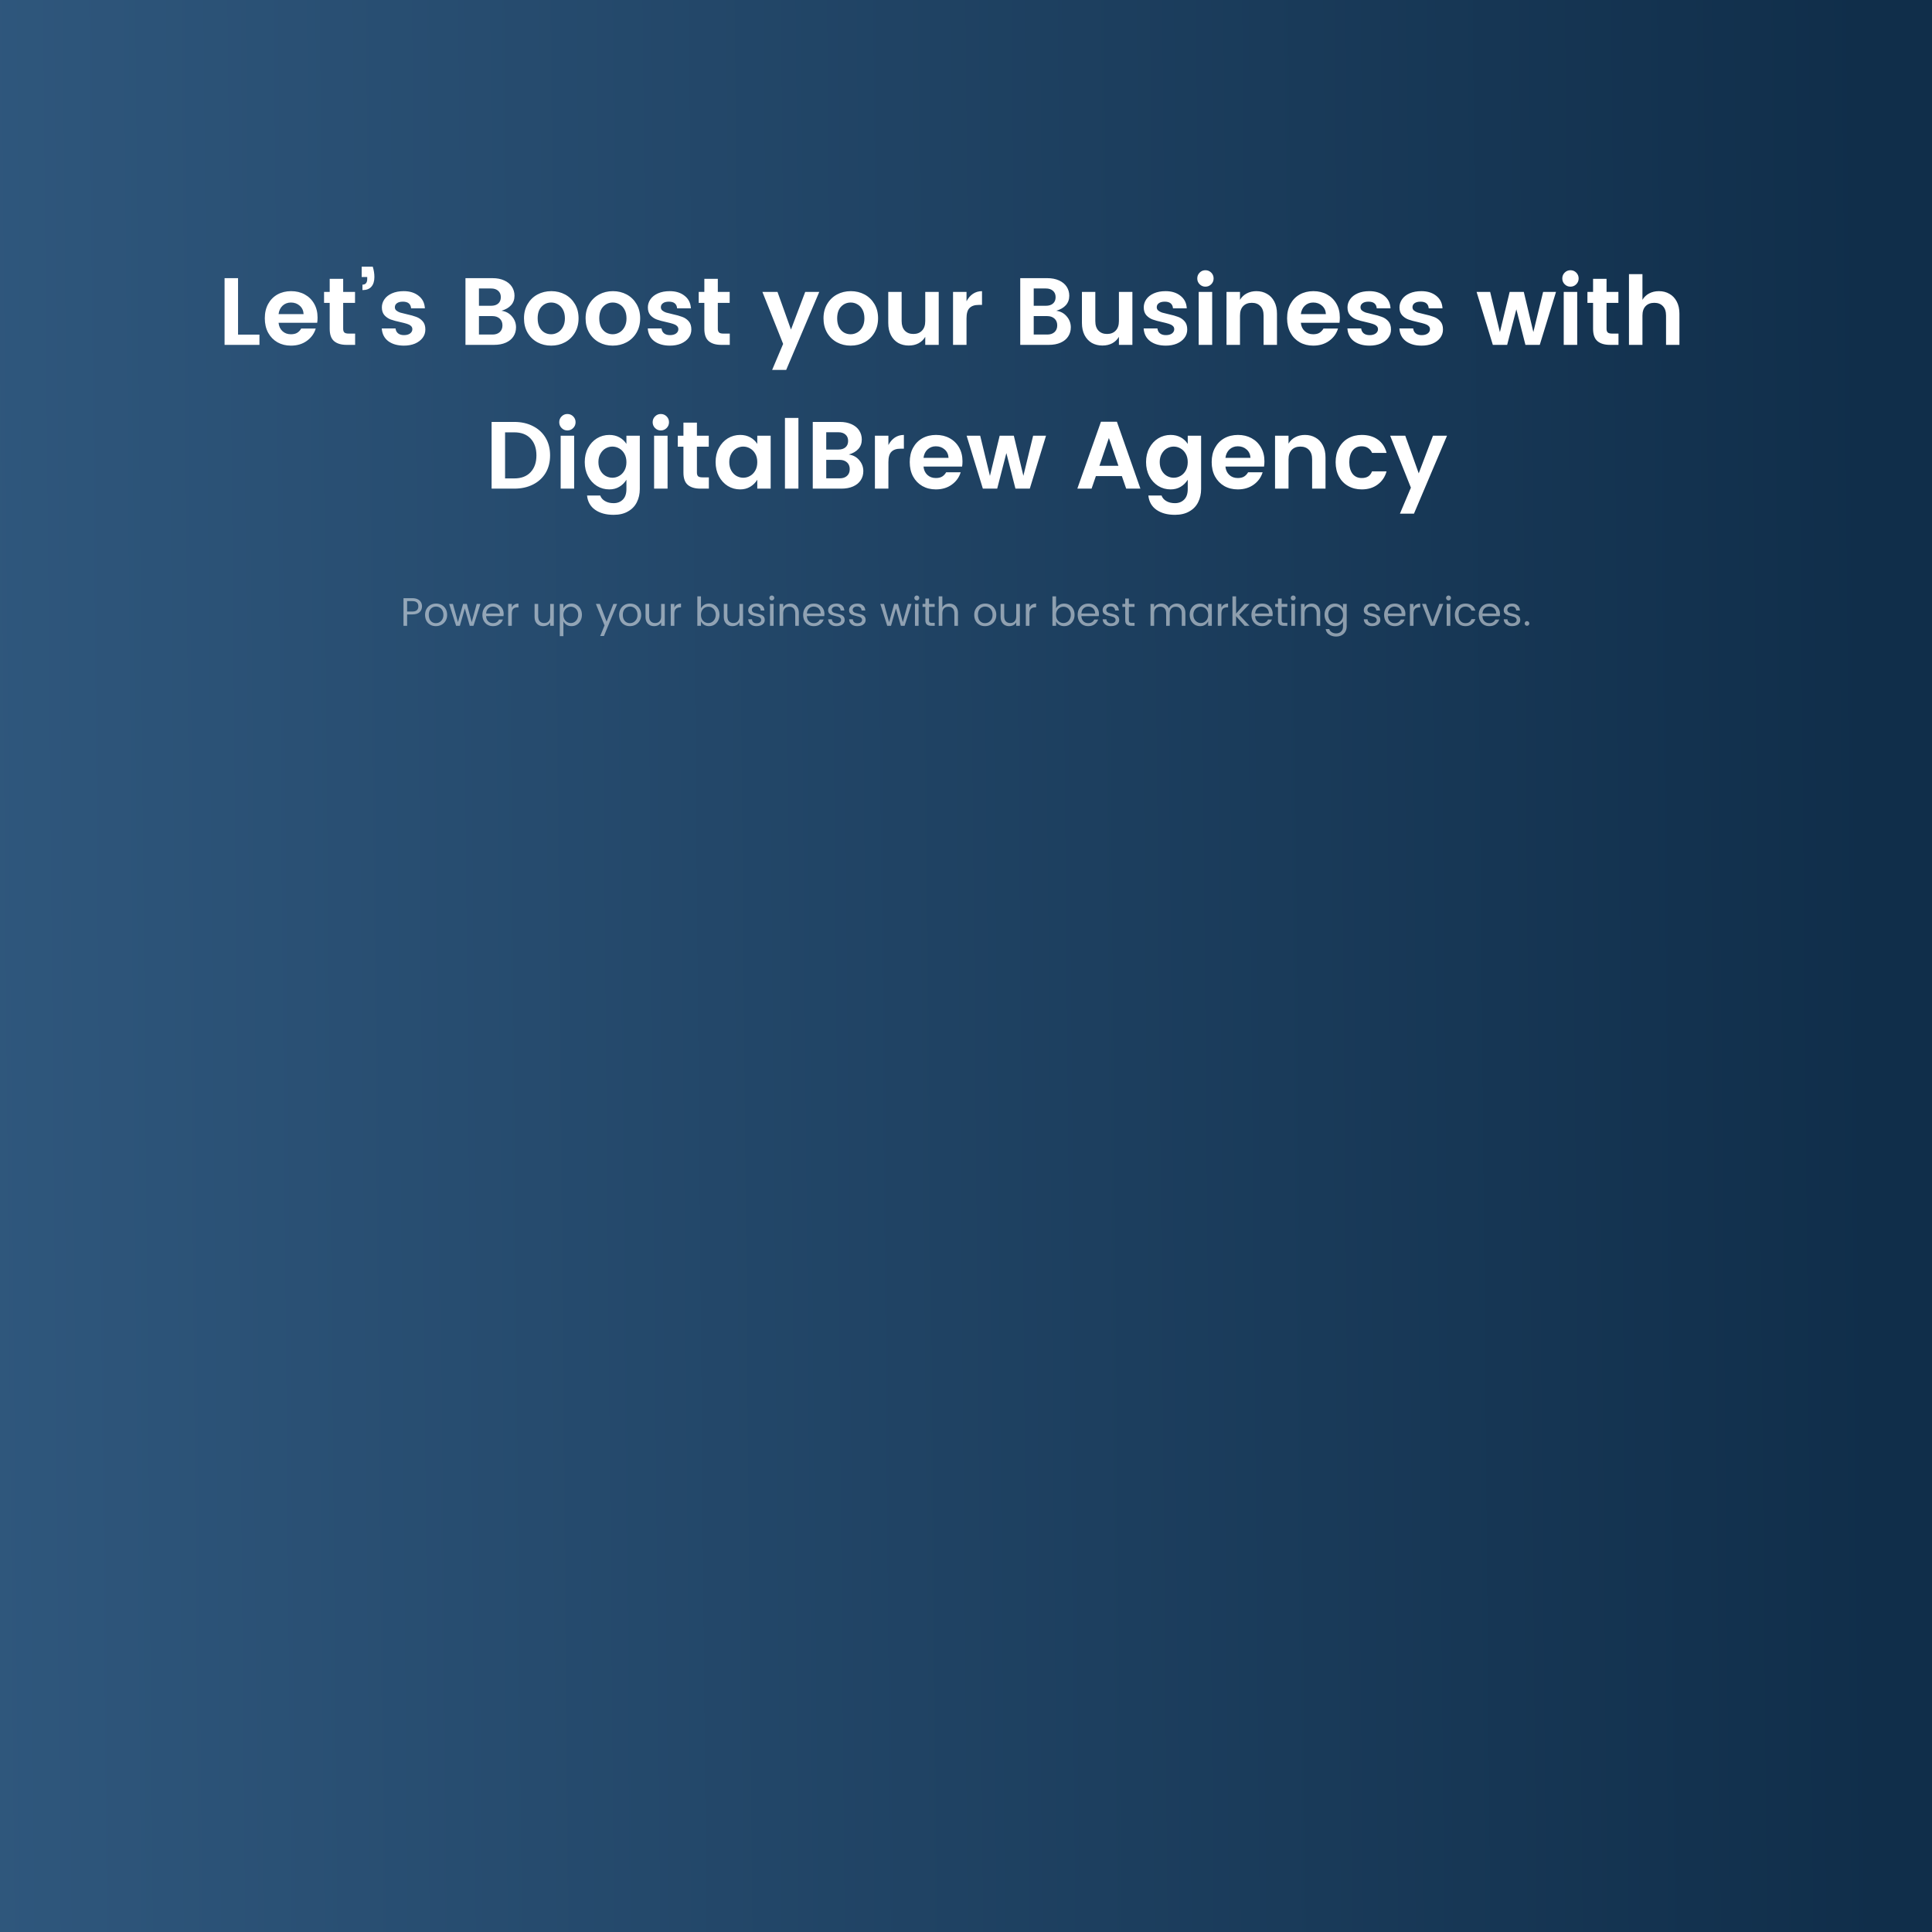 <svg width="2056" height="2056" viewBox="0 0 2056 2056" fill="none" xmlns="http://www.w3.org/2000/svg">
<rect x="0" y="0" width="2056" height="2056" fill="#808080" stroke="none"/>
<rect width="2057" height="2056" fill="url(#paint0_linear_591_2)"/>
<path d="M253.327 356.117H276.109V367H238.986V296.008H253.327V356.117ZM337.944 338.013C337.944 339.98 337.808 341.81 337.537 343.505H296.447C296.786 347.167 298.142 350.116 300.515 352.354C302.889 354.592 305.906 355.71 309.567 355.71C312.415 355.71 314.687 355.168 316.382 354.083C318.077 352.998 319.467 351.506 320.552 349.608H336.011C334.384 354.965 331.231 359.338 326.553 362.728C321.874 366.119 316.212 367.814 309.567 367.814C304.211 367.814 299.43 366.627 295.227 364.254C291.023 361.813 287.734 358.423 285.361 354.083C282.988 349.676 281.801 344.556 281.801 338.725C281.801 332.894 282.988 327.809 285.361 323.469C287.734 319.129 291.023 315.773 295.227 313.4C299.498 311.027 304.346 309.84 309.771 309.84C315.195 309.84 320.009 310.993 324.213 313.298C328.485 315.604 331.841 318.892 334.282 323.164C336.723 327.368 337.944 332.318 337.944 338.013ZM323.095 334.25C322.891 330.521 321.501 327.537 318.925 325.3C316.416 323.062 313.297 321.943 309.567 321.943C306.109 321.943 303.16 323.062 300.719 325.3C298.346 327.537 296.922 330.521 296.447 334.25H323.095ZM377.918 354.998V367H368.866C363.102 367 358.661 365.678 355.542 363.033C352.423 360.389 350.863 356.016 350.863 349.913V322.35H344.862V310.654H350.863V296.72H365.204V310.654H377.816V322.35H365.204V349.913C365.204 351.744 365.645 353.066 366.526 353.88C367.408 354.626 368.933 354.998 371.103 354.998H377.918ZM396.693 283.803C397.846 287.532 398.422 291.194 398.422 294.787C398.422 299.262 397.337 302.721 395.167 305.162C393.065 307.535 389.912 308.721 385.709 308.721V302.924C389.099 302.924 390.794 300.856 390.794 296.72V294.787H384.895V283.803H396.693ZM429.664 309.84C436.105 309.84 441.394 311.501 445.53 314.824C449.666 318.078 451.87 322.52 452.141 328.148H437.495C437.089 323.401 434.173 321.028 428.749 321.028C426.036 321.028 423.934 321.57 422.443 322.655C420.951 323.74 420.205 325.164 420.205 326.927C420.205 328.419 420.747 329.605 421.832 330.487C422.917 331.368 424.239 332.08 425.799 332.623C427.426 333.097 429.732 333.674 432.715 334.352C436.851 335.233 440.242 336.182 442.886 337.2C445.598 338.149 447.904 339.708 449.802 341.878C451.701 343.98 452.65 346.896 452.65 350.625C452.65 354.015 451.667 356.999 449.7 359.575C447.734 362.152 445.022 364.186 441.564 365.678C438.106 367.102 434.207 367.814 429.867 367.814C423.087 367.814 417.561 366.254 413.289 363.135C409.017 359.948 406.678 355.405 406.271 349.506H420.917C421.188 351.812 422.104 353.575 423.663 354.795C425.223 356.016 427.325 356.626 429.969 356.626C432.613 356.626 434.749 356.049 436.377 354.897C438.004 353.676 438.818 352.151 438.818 350.32C438.818 348.828 438.275 347.642 437.19 346.76C436.105 345.811 434.749 345.099 433.122 344.624C431.495 344.082 429.155 343.472 426.104 342.793C421.968 341.912 418.578 340.997 415.933 340.047C413.357 339.098 411.119 337.606 409.221 335.572C407.322 333.47 406.373 330.656 406.373 327.13C406.373 324.011 407.288 321.13 409.119 318.485C410.95 315.841 413.628 313.739 417.154 312.179C420.68 310.62 424.85 309.84 429.664 309.84ZM533.686 330.69C538.364 331.368 542.094 333.402 544.874 336.793C547.721 340.115 549.145 343.98 549.145 348.387C549.145 352.049 548.196 355.304 546.298 358.151C544.467 360.931 541.789 363.101 538.263 364.661C534.737 366.22 530.567 367 525.753 367H495.342V296.008H524.125C528.939 296.008 533.109 296.821 536.635 298.449C540.229 300.076 542.941 302.314 544.772 305.162C546.603 308.009 547.518 311.196 547.518 314.722C547.518 318.723 546.298 322.079 543.857 324.791C541.483 327.436 538.093 329.402 533.686 330.69ZM509.683 325.401H522.6C525.786 325.401 528.295 324.622 530.126 323.062C532.025 321.435 532.974 319.163 532.974 316.248C532.974 313.332 532.025 311.061 530.126 309.433C528.295 307.806 525.786 306.992 522.6 306.992H509.683V325.401ZM524.125 356.016C527.312 356.016 529.855 355.168 531.753 353.473C533.72 351.71 534.703 349.303 534.703 346.252C534.703 343.2 533.72 340.793 531.753 339.03C529.787 337.267 527.21 336.386 524.024 336.386H509.683V356.016H524.125ZM586.715 309.84C592.072 309.84 596.954 311.027 601.361 313.4C605.769 315.773 609.261 319.163 611.837 323.571C614.414 327.91 615.702 332.962 615.702 338.725C615.702 344.489 614.414 349.574 611.837 353.981C609.261 358.389 605.735 361.813 601.26 364.254C596.852 366.627 591.936 367.814 586.512 367.814C581.155 367.814 576.273 366.627 571.866 364.254C567.459 361.813 563.967 358.389 561.39 353.981C558.881 349.574 557.627 344.489 557.627 338.725C557.627 332.962 558.915 327.91 561.492 323.571C564.068 319.163 567.56 315.773 571.968 313.4C576.375 311.027 581.291 309.84 586.715 309.84ZM586.614 321.943C582.545 321.943 579.121 323.401 576.341 326.317C573.561 329.232 572.171 333.402 572.171 338.827C572.171 342.488 572.815 345.607 574.104 348.184C575.46 350.693 577.223 352.591 579.392 353.88C581.562 355.1 583.935 355.71 586.512 355.71C589.021 355.71 591.394 355.066 593.632 353.778C595.869 352.49 597.666 350.591 599.022 348.082C600.446 345.506 601.158 342.421 601.158 338.827C601.158 335.165 600.48 332.08 599.124 329.571C597.768 326.995 595.971 325.096 593.733 323.876C591.563 322.587 589.19 321.943 586.614 321.943ZM652.269 309.84C657.626 309.84 662.508 311.027 666.915 313.4C671.323 315.773 674.815 319.163 677.391 323.571C679.968 327.91 681.256 332.962 681.256 338.725C681.256 344.489 679.968 349.574 677.391 353.981C674.815 358.389 671.289 361.813 666.814 364.254C662.406 366.627 657.49 367.814 652.066 367.814C646.709 367.814 641.827 366.627 637.42 364.254C633.013 361.813 629.521 358.389 626.944 353.981C624.435 349.574 623.181 344.489 623.181 338.725C623.181 332.962 624.469 327.91 627.046 323.571C629.622 319.163 633.114 315.773 637.522 313.4C641.929 311.027 646.845 309.84 652.269 309.84ZM652.168 321.943C648.099 321.943 644.675 323.401 641.895 326.317C639.115 329.232 637.725 333.402 637.725 338.827C637.725 342.488 638.369 345.607 639.658 348.184C641.014 350.693 642.777 352.591 644.946 353.88C647.116 355.1 649.489 355.71 652.066 355.71C654.575 355.71 656.948 355.066 659.186 353.778C661.423 352.49 663.22 350.591 664.576 348.082C666 345.506 666.712 342.421 666.712 338.827C666.712 335.165 666.034 332.08 664.678 329.571C663.322 326.995 661.525 325.096 659.287 323.876C657.117 322.587 654.744 321.943 652.168 321.943ZM712.738 309.84C719.179 309.84 724.468 311.501 728.604 314.824C732.741 318.078 734.944 322.52 735.215 328.148H720.569C720.163 323.401 717.247 321.028 711.823 321.028C709.11 321.028 707.008 321.57 705.517 322.655C704.025 323.74 703.279 325.164 703.279 326.927C703.279 328.419 703.822 329.605 704.906 330.487C705.991 331.368 707.314 332.08 708.873 332.623C710.5 333.097 712.806 333.674 715.789 334.352C719.925 335.233 723.316 336.182 725.96 337.2C728.672 338.149 730.978 339.708 732.876 341.878C734.775 343.98 735.724 346.896 735.724 350.625C735.724 354.015 734.741 356.999 732.774 359.575C730.808 362.152 728.096 364.186 724.638 365.678C721.18 367.102 717.281 367.814 712.941 367.814C706.161 367.814 700.635 366.254 696.363 363.135C692.091 359.948 689.752 355.405 689.345 349.506H703.991C704.262 351.812 705.178 353.575 706.737 354.795C708.297 356.016 710.399 356.626 713.043 356.626C715.688 356.626 717.823 356.049 719.451 354.897C721.078 353.676 721.892 352.151 721.892 350.32C721.892 348.828 721.349 347.642 720.264 346.76C719.179 345.811 717.823 345.099 716.196 344.624C714.569 344.082 712.229 343.472 709.178 342.793C705.042 341.912 701.652 340.997 699.007 340.047C696.431 339.098 694.193 337.606 692.295 335.572C690.396 333.47 689.447 330.656 689.447 327.13C689.447 324.011 690.362 321.13 692.193 318.485C694.024 315.841 696.702 313.739 700.228 312.179C703.754 310.62 707.924 309.84 712.738 309.84ZM776.605 354.998V367H767.553C761.79 367 757.348 365.678 754.229 363.033C751.11 360.389 749.551 356.016 749.551 349.913V322.35H743.55V310.654H749.551V296.72H763.892V310.654H776.503V322.35H763.892V349.913C763.892 351.744 764.332 353.066 765.214 353.88C766.095 354.626 767.621 354.998 769.791 354.998H776.605ZM827.399 310.654L841.739 350.727L856.894 310.654H871.845L836.654 393.648H821.703L833.399 365.983L811.329 310.654H827.399ZM905.447 309.84C910.803 309.84 915.685 311.027 920.093 313.4C924.5 315.773 927.992 319.163 930.569 323.571C933.145 327.91 934.434 332.962 934.434 338.725C934.434 344.489 933.145 349.574 930.569 353.981C927.992 358.389 924.466 361.813 919.991 364.254C915.584 366.627 910.668 367.814 905.243 367.814C899.887 367.814 895.005 366.627 890.597 364.254C886.19 361.813 882.698 358.389 880.122 353.981C877.613 349.574 876.358 344.489 876.358 338.725C876.358 332.962 877.647 327.91 880.223 323.571C882.8 319.163 886.292 315.773 890.699 313.4C895.107 311.027 900.022 309.84 905.447 309.84ZM905.345 321.943C901.277 321.943 897.853 323.401 895.073 326.317C892.293 329.232 890.903 333.402 890.903 338.827C890.903 342.488 891.547 345.607 892.835 348.184C894.191 350.693 895.954 352.591 898.124 353.88C900.294 355.1 902.667 355.71 905.243 355.71C907.752 355.71 910.125 355.066 912.363 353.778C914.601 352.49 916.397 350.591 917.754 348.082C919.177 345.506 919.889 342.421 919.889 338.827C919.889 335.165 919.211 332.08 917.855 329.571C916.499 326.995 914.702 325.096 912.465 323.876C910.295 322.587 907.922 321.943 905.345 321.943ZM998.971 310.654V367H984.63V358.457C982.867 361.44 980.46 363.745 977.408 365.373C974.425 366.932 970.967 367.712 967.034 367.712C962.898 367.712 959.169 366.797 955.846 364.966C952.592 363.067 950.015 360.321 948.117 356.727C946.218 353.066 945.269 348.726 945.269 343.709V310.654H959.508V341.675C959.508 346.082 960.627 349.472 962.864 351.846C965.102 354.219 968.153 355.405 972.018 355.405C975.883 355.405 978.934 354.219 981.172 351.846C983.477 349.472 984.63 346.082 984.63 341.675V310.654H998.971ZM1028.55 320.621C1030.32 317.231 1032.59 314.586 1035.37 312.688C1038.21 310.789 1041.44 309.84 1045.03 309.84V324.486H1041.47C1037.2 324.486 1033.98 325.571 1031.81 327.741C1029.64 329.843 1028.55 333.504 1028.55 338.725V367H1014.21V310.654H1028.55V320.621ZM1124.07 330.69C1128.75 331.368 1132.48 333.402 1135.26 336.793C1138.1 340.115 1139.53 343.98 1139.53 348.387C1139.53 352.049 1138.58 355.304 1136.68 358.151C1134.85 360.931 1132.17 363.101 1128.65 364.661C1125.12 366.22 1120.95 367 1116.14 367H1085.73V296.008H1114.51C1119.32 296.008 1123.49 296.821 1127.02 298.449C1130.61 300.076 1133.32 302.314 1135.16 305.162C1136.99 308.009 1137.9 311.196 1137.9 314.722C1137.9 318.723 1136.68 322.079 1134.24 324.791C1131.87 327.436 1128.48 329.402 1124.07 330.69ZM1100.07 325.401H1112.98C1116.17 325.401 1118.68 324.622 1120.51 323.062C1122.41 321.435 1123.36 319.163 1123.36 316.248C1123.36 313.332 1122.41 311.061 1120.51 309.433C1118.68 307.806 1116.17 306.992 1112.98 306.992H1100.07V325.401ZM1114.51 356.016C1117.7 356.016 1120.24 355.168 1122.14 353.473C1124.1 351.71 1125.09 349.303 1125.09 346.252C1125.09 343.2 1124.1 340.793 1122.14 339.03C1120.17 337.267 1117.59 336.386 1114.41 336.386H1100.07V356.016H1114.51ZM1205.07 310.654V367H1190.73V358.457C1188.96 361.44 1186.56 363.745 1183.51 365.373C1180.52 366.932 1177.06 367.712 1173.13 367.712C1169 367.712 1165.27 366.797 1161.94 364.966C1158.69 363.067 1156.11 360.321 1154.21 356.727C1152.32 353.066 1151.37 348.726 1151.37 343.709V310.654H1165.61V341.675C1165.61 346.082 1166.72 349.472 1168.96 351.846C1171.2 354.219 1174.25 355.405 1178.12 355.405C1181.98 355.405 1185.03 354.219 1187.27 351.846C1189.57 349.472 1190.73 346.082 1190.73 341.675V310.654H1205.07ZM1240.45 309.84C1246.89 309.84 1252.18 311.501 1256.31 314.824C1260.45 318.078 1262.65 322.52 1262.93 328.148H1248.28C1247.87 323.401 1244.96 321.028 1239.53 321.028C1236.82 321.028 1234.72 321.57 1233.23 322.655C1231.73 323.74 1230.99 325.164 1230.99 326.927C1230.99 328.419 1231.53 329.605 1232.62 330.487C1233.7 331.368 1235.02 332.08 1236.58 332.623C1238.21 333.097 1240.52 333.674 1243.5 334.352C1247.64 335.233 1251.03 336.182 1253.67 337.2C1256.38 338.149 1258.69 339.708 1260.59 341.878C1262.48 343.98 1263.43 346.896 1263.43 350.625C1263.43 354.015 1262.45 356.999 1260.48 359.575C1258.52 362.152 1255.81 364.186 1252.35 365.678C1248.89 367.102 1244.99 367.814 1240.65 367.814C1233.87 367.814 1228.34 366.254 1224.07 363.135C1219.8 359.948 1217.46 355.405 1217.05 349.506H1231.7C1231.97 351.812 1232.89 353.575 1234.45 354.795C1236.01 356.016 1238.11 356.626 1240.75 356.626C1243.4 356.626 1245.53 356.049 1247.16 354.897C1248.79 353.676 1249.6 352.151 1249.6 350.32C1249.6 348.828 1249.06 347.642 1247.97 346.76C1246.89 345.811 1245.53 345.099 1243.91 344.624C1242.28 344.082 1239.94 343.472 1236.89 342.793C1232.75 341.912 1229.36 340.997 1226.72 340.047C1224.14 339.098 1221.9 337.606 1220 335.572C1218.11 333.47 1217.16 330.656 1217.16 327.13C1217.16 324.011 1218.07 321.13 1219.9 318.485C1221.73 315.841 1224.41 313.739 1227.94 312.179C1231.46 310.62 1235.63 309.84 1240.45 309.84ZM1274.11 296.313C1274.11 293.872 1274.95 291.804 1276.65 290.109C1278.35 288.414 1280.38 287.566 1282.75 287.566C1285.19 287.566 1287.26 288.414 1288.96 290.109C1290.65 291.804 1291.5 293.872 1291.5 296.313C1291.5 298.754 1290.65 300.822 1288.96 302.517C1287.26 304.212 1285.19 305.06 1282.75 305.06C1280.38 305.06 1278.35 304.212 1276.65 302.517C1274.95 300.822 1274.11 298.754 1274.11 296.313ZM1289.97 310.654V367H1275.63V310.654H1289.97ZM1337.07 309.84C1341.27 309.84 1345 310.789 1348.25 312.688C1351.58 314.519 1354.19 317.265 1356.09 320.926C1357.98 324.52 1358.93 328.826 1358.93 333.843V367H1344.69V335.877C1344.69 331.47 1343.58 328.114 1341.34 325.808C1339.1 323.435 1336.05 322.248 1332.18 322.248C1328.32 322.248 1325.23 323.435 1322.93 325.808C1320.69 328.114 1319.57 331.47 1319.57 335.877V367H1305.23V310.654H1319.57V319.096C1321.34 316.112 1323.71 313.841 1326.69 312.281C1329.74 310.654 1333.2 309.84 1337.07 309.84ZM1425.84 338.013C1425.84 339.98 1425.71 341.81 1425.44 343.505H1384.35C1384.68 347.167 1386.04 350.116 1388.41 352.354C1390.79 354.592 1393.8 355.71 1397.47 355.71C1400.31 355.71 1402.59 355.168 1404.28 354.083C1405.98 352.998 1407.37 351.506 1408.45 349.608H1423.91C1422.28 354.965 1419.13 359.338 1414.45 362.728C1409.77 366.119 1404.11 367.814 1397.47 367.814C1392.11 367.814 1387.33 366.627 1383.12 364.254C1378.92 361.813 1375.63 358.423 1373.26 354.083C1370.89 349.676 1369.7 344.556 1369.7 338.725C1369.7 332.894 1370.89 327.809 1373.26 323.469C1375.63 319.129 1378.92 315.773 1383.12 313.4C1387.4 311.027 1392.24 309.84 1397.67 309.84C1403.09 309.84 1407.91 310.993 1412.11 313.298C1416.38 315.604 1419.74 318.892 1422.18 323.164C1424.62 327.368 1425.84 332.318 1425.84 338.013ZM1410.99 334.25C1410.79 330.521 1409.4 327.537 1406.82 325.3C1404.31 323.062 1401.2 321.943 1397.47 321.943C1394.01 321.943 1391.06 323.062 1388.62 325.3C1386.24 327.537 1384.82 330.521 1384.35 334.25H1410.99ZM1457.27 309.84C1463.71 309.84 1469 311.501 1473.14 314.824C1477.27 318.078 1479.48 322.52 1479.75 328.148H1465.1C1464.7 323.401 1461.78 321.028 1456.36 321.028C1453.64 321.028 1451.54 321.57 1450.05 322.655C1448.56 323.74 1447.81 325.164 1447.81 326.927C1447.81 328.419 1448.36 329.605 1449.44 330.487C1450.53 331.368 1451.85 332.08 1453.41 332.623C1455.03 333.097 1457.34 333.674 1460.32 334.352C1464.46 335.233 1467.85 336.182 1470.49 337.2C1473.21 338.149 1475.51 339.708 1477.41 341.878C1479.31 343.98 1480.26 346.896 1480.26 350.625C1480.26 354.015 1479.28 356.999 1477.31 359.575C1475.34 362.152 1472.63 364.186 1469.17 365.678C1465.71 367.102 1461.82 367.814 1457.48 367.814C1450.7 367.814 1445.17 366.254 1440.9 363.135C1436.63 359.948 1434.29 355.405 1433.88 349.506H1448.53C1448.8 351.812 1449.71 353.575 1451.27 354.795C1452.83 356.016 1454.93 356.626 1457.58 356.626C1460.22 356.626 1462.36 356.049 1463.99 354.897C1465.61 353.676 1466.43 352.151 1466.43 350.32C1466.43 348.828 1465.88 347.642 1464.8 346.76C1463.71 345.811 1462.36 345.099 1460.73 344.624C1459.1 344.082 1456.76 343.472 1453.71 342.793C1449.58 341.912 1446.19 340.997 1443.54 340.047C1440.97 339.098 1438.73 337.606 1436.83 335.572C1434.93 333.47 1433.98 330.656 1433.98 327.13C1433.98 324.011 1434.9 321.13 1436.73 318.485C1438.56 315.841 1441.24 313.739 1444.76 312.179C1448.29 310.62 1452.46 309.84 1457.27 309.84ZM1512.6 309.84C1519.04 309.84 1524.33 311.501 1528.46 314.824C1532.6 318.078 1534.8 322.52 1535.07 328.148H1520.43C1520.02 323.401 1517.11 321.028 1511.68 321.028C1508.97 321.028 1506.87 321.57 1505.37 322.655C1503.88 323.74 1503.14 325.164 1503.14 326.927C1503.14 328.419 1503.68 329.605 1504.76 330.487C1505.85 331.368 1507.17 332.08 1508.73 332.623C1510.36 333.097 1512.66 333.674 1515.65 334.352C1519.78 335.233 1523.17 336.182 1525.82 337.2C1528.53 338.149 1530.84 339.708 1532.73 341.878C1534.63 343.98 1535.58 346.896 1535.58 350.625C1535.58 354.015 1534.6 356.999 1532.63 359.575C1530.67 362.152 1527.95 364.186 1524.5 365.678C1521.04 367.102 1517.14 367.814 1512.8 367.814C1506.02 367.814 1500.49 366.254 1496.22 363.135C1491.95 359.948 1489.61 355.405 1489.2 349.506H1503.85C1504.12 351.812 1505.04 353.575 1506.6 354.795C1508.15 356.016 1510.26 356.626 1512.9 356.626C1515.55 356.626 1517.68 356.049 1519.31 354.897C1520.94 353.676 1521.75 352.151 1521.75 350.32C1521.75 348.828 1521.21 347.642 1520.12 346.76C1519.04 345.811 1517.68 345.099 1516.05 344.624C1514.43 344.082 1512.09 343.472 1509.04 342.793C1504.9 341.912 1501.51 340.997 1498.87 340.047C1496.29 339.098 1494.05 337.606 1492.15 335.572C1490.25 333.47 1489.3 330.656 1489.3 327.13C1489.3 324.011 1490.22 321.13 1492.05 318.485C1493.88 315.841 1496.56 313.739 1500.09 312.179C1503.61 310.62 1507.78 309.84 1512.6 309.84ZM1655.88 310.654L1638.59 367H1623.33L1613.67 329.165L1603.9 367H1588.65L1571.36 310.654H1585.8L1596.17 353.473L1606.55 310.654H1621.6L1631.77 353.371L1642.15 310.654H1655.88ZM1662.56 296.313C1662.56 293.872 1663.41 291.804 1665.11 290.109C1666.8 288.414 1668.84 287.566 1671.21 287.566C1673.65 287.566 1675.72 288.414 1677.41 290.109C1679.11 291.804 1679.96 293.872 1679.96 296.313C1679.96 298.754 1679.11 300.822 1677.41 302.517C1675.72 304.212 1673.65 305.06 1671.21 305.06C1668.84 305.06 1666.8 304.212 1665.11 302.517C1663.41 300.822 1662.56 298.754 1662.56 296.313ZM1678.43 310.654V367H1664.09V310.654H1678.43ZM1722.37 354.998V367H1713.32C1707.55 367 1703.11 365.678 1699.99 363.033C1696.88 360.389 1695.32 356.016 1695.32 349.913V322.35H1689.32V310.654H1695.32V296.72H1709.66V310.654H1722.27V322.35H1709.66V349.913C1709.66 351.744 1710.1 353.066 1710.98 353.88C1711.86 354.626 1713.39 354.998 1715.56 354.998H1722.37ZM1765.35 309.84C1769.56 309.84 1773.29 310.789 1776.54 312.688C1779.86 314.519 1782.47 317.265 1784.37 320.926C1786.27 324.52 1787.22 328.826 1787.22 333.843V367H1772.98V335.877C1772.98 331.47 1771.86 328.114 1769.62 325.808C1767.39 323.435 1764.34 322.248 1760.47 322.248C1756.61 322.248 1753.52 323.435 1751.21 325.808C1748.98 328.114 1747.86 331.47 1747.86 335.877V367H1733.52V291.736H1747.86V319.096C1749.62 316.112 1751.99 313.841 1754.98 312.281C1758.03 310.654 1761.49 309.84 1765.35 309.84ZM585.398 484.606C585.398 491.725 583.805 497.963 580.618 503.32C577.431 508.609 572.956 512.711 567.192 515.627C561.429 518.542 554.784 520 547.257 520H523.153V449.008H547.257C554.784 449.008 561.429 450.5 567.192 453.483C572.956 456.399 577.431 460.535 580.618 465.891C583.805 471.248 585.398 477.486 585.398 484.606ZM547.257 509.117C554.716 509.117 560.513 506.914 564.65 502.506C568.786 498.099 570.854 492.132 570.854 484.606C570.854 477.079 568.786 471.112 564.65 466.705C560.513 462.298 554.716 460.094 547.257 460.094H537.493V509.117H547.257ZM595.127 449.313C595.127 446.872 595.975 444.804 597.67 443.109C599.365 441.414 601.399 440.566 603.772 440.566C606.213 440.566 608.281 441.414 609.976 443.109C611.671 444.804 612.519 446.872 612.519 449.313C612.519 451.754 611.671 453.822 609.976 455.517C608.281 457.212 606.213 458.06 603.772 458.06C601.399 458.06 599.365 457.212 597.67 455.517C595.975 453.822 595.127 451.754 595.127 449.313ZM610.993 463.654V520H596.653V463.654H610.993ZM648.424 462.84C652.424 462.84 655.984 463.688 659.103 465.383C662.222 467.078 664.731 469.417 666.629 472.401V463.654H680.868V520.407C680.868 525.628 679.817 530.306 677.715 534.443C675.681 538.579 672.562 541.833 668.358 544.207C664.222 546.648 659.103 547.868 653 547.868C644.932 547.868 638.354 546.071 633.269 542.477C628.251 538.952 625.404 533.9 624.726 527.323H638.761C639.643 529.832 641.338 531.798 643.847 533.222C646.355 534.714 649.407 535.46 653 535.46C657.001 535.46 660.256 534.205 662.764 531.696C665.341 529.188 666.629 525.424 666.629 520.407V510.541C664.663 513.728 662.12 516.237 659.001 518.068C655.95 519.898 652.424 520.814 648.424 520.814C643.609 520.814 639.202 519.593 635.202 517.152C631.269 514.643 628.116 511.185 625.743 506.778C623.437 502.371 622.285 497.353 622.285 491.725C622.285 486.097 623.437 481.114 625.743 476.774C628.116 472.367 631.269 468.943 635.202 466.502C639.202 464.061 643.609 462.84 648.424 462.84ZM651.678 475.248C649.169 475.248 646.762 475.893 644.457 477.181C642.219 478.469 640.389 480.368 638.965 482.877C637.541 485.318 636.829 488.267 636.829 491.725C636.829 495.183 637.541 498.201 638.965 500.777C640.389 503.286 642.219 505.185 644.457 506.473C646.762 507.761 649.169 508.405 651.678 508.405C654.255 508.405 656.662 507.761 658.899 506.473C661.205 505.185 663.07 503.286 664.493 500.777C665.917 498.268 666.629 495.285 666.629 491.827C666.629 488.369 665.917 485.385 664.493 482.877C663.07 480.368 661.205 478.469 658.899 477.181C656.662 475.893 654.255 475.248 651.678 475.248ZM694.55 449.313C694.55 446.872 695.398 444.804 697.093 443.109C698.788 441.414 700.822 440.566 703.196 440.566C705.637 440.566 707.705 441.414 709.4 443.109C711.095 444.804 711.943 446.872 711.943 449.313C711.943 451.754 711.095 453.822 709.4 455.517C707.705 457.212 705.637 458.06 703.196 458.06C700.822 458.06 698.788 457.212 697.093 455.517C695.398 453.822 694.55 451.754 694.55 449.313ZM710.417 463.654V520H696.076V463.654H710.417ZM754.356 507.998V520H745.304C739.541 520 735.1 518.678 731.981 516.033C728.862 513.389 727.302 509.016 727.302 502.913V475.35H721.301V463.654H727.302V449.72H741.643V463.654H754.255V475.35H741.643V502.913C741.643 504.744 742.084 506.066 742.965 506.88C743.847 507.626 745.372 507.998 747.542 507.998H754.356ZM787.676 462.84C791.677 462.84 795.236 463.688 798.355 465.383C801.475 467.078 803.983 469.417 805.882 472.401V463.654H820.121V520H805.882V510.541C803.916 513.728 801.373 516.237 798.254 518.068C795.203 519.898 791.677 520.814 787.676 520.814C782.862 520.814 778.455 519.593 774.454 517.152C770.521 514.643 767.368 511.185 764.995 506.778C762.69 502.371 761.537 497.353 761.537 491.725C761.537 486.097 762.69 481.114 764.995 476.774C767.368 472.367 770.521 468.943 774.454 466.502C778.455 464.061 782.862 462.84 787.676 462.84ZM790.931 475.248C788.422 475.248 786.015 475.893 783.71 477.181C781.472 478.469 779.641 480.368 778.217 482.877C776.793 485.318 776.081 488.267 776.081 491.725C776.081 495.183 776.793 498.201 778.217 500.777C779.641 503.286 781.472 505.185 783.71 506.473C786.015 507.761 788.422 508.405 790.931 508.405C793.507 508.405 795.914 507.761 798.152 506.473C800.457 505.185 802.322 503.286 803.746 500.777C805.17 498.268 805.882 495.285 805.882 491.827C805.882 488.369 805.17 485.385 803.746 482.877C802.322 480.368 800.457 478.469 798.152 477.181C795.914 475.893 793.507 475.248 790.931 475.248ZM849.669 444.736V520H835.329V444.736H849.669ZM903.271 483.69C907.95 484.368 911.679 486.402 914.459 489.793C917.307 493.115 918.731 496.98 918.731 501.387C918.731 505.049 917.782 508.304 915.883 511.151C914.052 513.931 911.374 516.101 907.848 517.661C904.322 519.22 900.152 520 895.338 520H864.927V449.008H893.711C898.525 449.008 902.695 449.821 906.221 451.449C909.814 453.076 912.527 455.314 914.357 458.162C916.188 461.009 917.104 464.196 917.104 467.722C917.104 471.723 915.883 475.079 913.442 477.791C911.069 480.436 907.679 482.402 903.271 483.69ZM879.268 478.401H892.185C895.372 478.401 897.881 477.622 899.711 476.062C901.61 474.435 902.559 472.163 902.559 469.248C902.559 466.332 901.61 464.061 899.711 462.433C897.881 460.806 895.372 459.992 892.185 459.992H879.268V478.401ZM893.711 509.016C896.898 509.016 899.44 508.168 901.339 506.473C903.305 504.71 904.288 502.303 904.288 499.252C904.288 496.2 903.305 493.793 901.339 492.03C899.372 490.267 896.796 489.386 893.609 489.386H879.268V509.016H893.711ZM945.418 473.621C947.181 470.231 949.453 467.586 952.233 465.688C955.08 463.789 958.301 462.84 961.895 462.84V477.486H958.335C954.063 477.486 950.843 478.571 948.673 480.741C946.503 482.843 945.418 486.504 945.418 491.725V520H931.077V463.654H945.418V473.621ZM1024.27 491.013C1024.27 492.98 1024.14 494.81 1023.87 496.505H982.778C983.117 500.167 984.473 503.116 986.846 505.354C989.219 507.592 992.236 508.71 995.898 508.71C998.746 508.71 1001.02 508.168 1002.71 507.083C1004.41 505.998 1005.8 504.506 1006.88 502.608H1022.34C1020.71 507.965 1017.56 512.338 1012.88 515.728C1008.2 519.119 1002.54 520.814 995.898 520.814C990.541 520.814 985.761 519.627 981.557 517.254C977.353 514.813 974.065 511.423 971.691 507.083C969.318 502.676 968.132 497.556 968.132 491.725C968.132 485.894 969.318 480.809 971.691 476.469C974.065 472.129 977.353 468.773 981.557 466.4C985.829 464.027 990.677 462.84 996.101 462.84C1001.53 462.84 1006.34 463.993 1010.54 466.298C1014.82 468.604 1018.17 471.892 1020.61 476.164C1023.05 480.368 1024.27 485.318 1024.27 491.013ZM1009.43 487.25C1009.22 483.521 1007.83 480.537 1005.26 478.3C1002.75 476.062 999.627 474.943 995.898 474.943C992.44 474.943 989.49 476.062 987.049 478.3C984.676 480.537 983.252 483.521 982.778 487.25H1009.43ZM1113.17 463.654L1095.88 520H1080.62L1070.96 482.165L1061.2 520H1045.94L1028.65 463.654H1043.09L1053.47 506.473L1063.84 463.654H1078.89L1089.06 506.371L1099.44 463.654H1113.17ZM1193.88 506.676H1166.22L1161.64 520H1146.48L1171.61 448.804H1188.59L1213.61 520H1198.46L1193.88 506.676ZM1190.22 495.692L1180.05 466.095L1169.98 495.692H1190.22ZM1245.76 462.84C1249.76 462.84 1253.32 463.688 1256.44 465.383C1259.56 467.078 1262.07 469.417 1263.97 472.401V463.654H1278.2V520.407C1278.2 525.628 1277.15 530.306 1275.05 534.443C1273.02 538.579 1269.9 541.833 1265.69 544.207C1261.56 546.648 1256.44 547.868 1250.34 547.868C1242.27 547.868 1235.69 546.071 1230.6 542.477C1225.59 538.952 1222.74 533.9 1222.06 527.323H1236.1C1236.98 529.832 1238.67 531.798 1241.18 533.222C1243.69 534.714 1246.74 535.46 1250.34 535.46C1254.34 535.46 1257.59 534.205 1260.1 531.696C1262.68 529.188 1263.97 525.424 1263.97 520.407V510.541C1262 513.728 1259.46 516.237 1256.34 518.068C1253.29 519.898 1249.76 520.814 1245.76 520.814C1240.95 520.814 1236.54 519.593 1232.54 517.152C1228.6 514.643 1225.45 511.185 1223.08 506.778C1220.77 502.371 1219.62 497.353 1219.62 491.725C1219.62 486.097 1220.77 481.114 1223.08 476.774C1225.45 472.367 1228.6 468.943 1232.54 466.502C1236.54 464.061 1240.95 462.84 1245.76 462.84ZM1249.01 475.248C1246.51 475.248 1244.1 475.893 1241.79 477.181C1239.56 478.469 1237.72 480.368 1236.3 482.877C1234.88 485.318 1234.16 488.267 1234.16 491.725C1234.16 495.183 1234.88 498.201 1236.3 500.777C1237.72 503.286 1239.56 505.185 1241.79 506.473C1244.1 507.761 1246.51 508.405 1249.01 508.405C1251.59 508.405 1254 507.761 1256.24 506.473C1258.54 505.185 1260.41 503.286 1261.83 500.777C1263.25 498.268 1263.97 495.285 1263.97 491.827C1263.97 488.369 1263.25 485.385 1261.83 482.877C1260.41 480.368 1258.54 478.469 1256.24 477.181C1254 475.893 1251.59 475.248 1249.01 475.248ZM1345.59 491.013C1345.59 492.98 1345.45 494.81 1345.18 496.505H1304.09C1304.43 500.167 1305.79 503.116 1308.16 505.354C1310.53 507.592 1313.55 508.71 1317.21 508.71C1320.06 508.71 1322.33 508.168 1324.03 507.083C1325.72 505.998 1327.11 504.506 1328.2 502.608H1343.66C1342.03 507.965 1338.88 512.338 1334.2 515.728C1329.52 519.119 1323.86 520.814 1317.21 520.814C1311.86 520.814 1307.07 519.627 1302.87 517.254C1298.67 514.813 1295.38 511.423 1293.01 507.083C1290.63 502.676 1289.45 497.556 1289.45 491.725C1289.45 485.894 1290.63 480.809 1293.01 476.469C1295.38 472.129 1298.67 468.773 1302.87 466.4C1307.14 464.027 1311.99 462.84 1317.42 462.84C1322.84 462.84 1327.65 463.993 1331.86 466.298C1336.13 468.604 1339.49 471.892 1341.93 476.164C1344.37 480.368 1345.59 485.318 1345.59 491.013ZM1330.74 487.25C1330.54 483.521 1329.15 480.537 1326.57 478.3C1324.06 476.062 1320.94 474.943 1317.21 474.943C1313.75 474.943 1310.8 476.062 1308.36 478.3C1305.99 480.537 1304.57 483.521 1304.09 487.25H1330.74ZM1388.71 462.84C1392.92 462.84 1396.65 463.789 1399.9 465.688C1403.23 467.519 1405.84 470.265 1407.73 473.926C1409.63 477.52 1410.58 481.826 1410.58 486.843V520H1396.34V488.877C1396.34 484.47 1395.22 481.114 1392.99 478.808C1390.75 476.435 1387.7 475.248 1383.83 475.248C1379.97 475.248 1376.88 476.435 1374.58 478.808C1372.34 481.114 1371.22 484.47 1371.22 488.877V520H1356.88V463.654H1371.22V472.096C1372.98 469.112 1375.36 466.841 1378.34 465.281C1381.39 463.654 1384.85 462.84 1388.71 462.84ZM1449.11 462.84C1455.96 462.84 1461.69 464.501 1466.3 467.824C1470.91 471.146 1474 475.859 1475.56 481.961H1460.1C1459.22 479.791 1457.86 478.096 1456.03 476.876C1454.2 475.587 1451.89 474.943 1449.11 474.943C1444.98 474.943 1441.72 476.469 1439.35 479.52C1437.04 482.504 1435.89 486.606 1435.89 491.827C1435.89 497.048 1437.04 501.184 1439.35 504.235C1441.72 507.219 1444.98 508.71 1449.11 508.71C1451.96 508.71 1454.27 508.134 1456.03 506.981C1457.79 505.829 1459.15 504.032 1460.1 501.591H1475.56C1473.93 507.49 1470.78 512.168 1466.1 515.627C1461.49 519.085 1455.83 520.814 1449.11 520.814C1443.76 520.814 1438.98 519.627 1434.77 517.254C1430.57 514.881 1427.28 511.524 1424.91 507.185C1422.53 502.777 1421.35 497.658 1421.35 491.827C1421.35 485.996 1422.53 480.91 1424.91 476.571C1427.28 472.163 1430.57 468.773 1434.77 466.4C1438.98 464.027 1443.76 462.84 1449.11 462.84ZM1495.45 463.654L1509.79 503.727L1524.95 463.654H1539.9L1504.71 546.648H1489.76L1501.45 518.983L1479.38 463.654H1495.45Z" fill="white"/>
<path d="M433.245 653.841V665.961H429.389V636.593H438.924C441.127 636.593 442.992 636.974 444.518 637.737C446.043 638.472 447.188 639.503 447.95 640.831C448.713 642.13 449.095 643.599 449.095 645.238C449.095 647.724 448.247 649.787 446.552 651.425C444.885 653.036 442.342 653.841 438.924 653.841H433.245ZM438.924 650.789C441.043 650.789 442.611 650.309 443.628 649.349C444.673 648.36 445.196 646.99 445.196 645.238C445.196 643.486 444.687 642.13 443.67 641.17C442.653 640.181 441.071 639.686 438.924 639.686H433.245V650.789H438.924ZM464.102 642.314C466.305 642.314 468.297 642.808 470.077 643.797C471.857 644.786 473.256 646.199 474.273 648.035C475.318 649.871 475.841 651.976 475.841 654.349C475.841 656.694 475.304 658.785 474.23 660.621C473.157 662.429 471.702 663.842 469.865 664.859C468.029 665.848 465.995 666.342 463.763 666.342C461.587 666.342 459.624 665.848 457.872 664.859C456.149 663.87 454.793 662.472 453.804 660.664C452.843 658.827 452.363 656.722 452.363 654.349C452.363 651.948 452.872 649.843 453.889 648.035C454.934 646.199 456.347 644.786 458.126 643.797C459.906 642.808 461.898 642.314 464.102 642.314ZM463.975 645.492C462.562 645.492 461.277 645.831 460.118 646.509C458.96 647.187 458.028 648.19 457.321 649.518C456.643 650.846 456.304 652.456 456.304 654.349C456.304 656.214 456.629 657.81 457.279 659.138C457.957 660.466 458.861 661.469 459.991 662.147C461.121 662.825 462.378 663.164 463.763 663.164C465.175 663.164 466.489 662.825 467.704 662.147C468.947 661.441 469.95 660.424 470.713 659.096C471.476 657.768 471.857 656.186 471.857 654.349C471.857 652.485 471.49 650.888 470.755 649.561C470.049 648.204 469.088 647.187 467.873 646.509C466.687 645.831 465.387 645.492 463.975 645.492ZM511.22 642.695L503.888 665.961H499.905L494.65 647.484L489.395 665.961H485.369L477.995 642.695H481.978L487.361 662.105L492.827 642.695H496.811L501.981 662.147L507.321 642.695H511.22ZM535.995 653.375C535.995 654.194 535.938 654.957 535.825 655.663H517.306C517.419 657.98 518.139 659.816 519.467 661.172C520.823 662.5 522.547 663.164 524.637 663.164C526.219 663.164 527.547 662.811 528.621 662.105C529.723 661.398 530.528 660.466 531.036 659.308H535.189C534.455 661.342 533.184 663.023 531.375 664.351C529.596 665.678 527.349 666.342 524.637 666.342C522.462 666.342 520.512 665.848 518.789 664.859C517.094 663.87 515.766 662.472 514.805 660.664C513.845 658.827 513.365 656.722 513.365 654.349C513.365 651.948 513.845 649.843 514.805 648.035C515.766 646.199 517.122 644.786 518.874 643.797C520.625 642.808 522.645 642.314 524.934 642.314C527.109 642.314 529.03 642.794 530.697 643.755C532.364 644.715 533.664 646.029 534.596 647.696C535.528 649.363 535.995 651.256 535.995 653.375ZM531.969 652.866C531.969 651.369 531.644 650.069 530.994 648.967C530.344 647.837 529.454 646.975 528.324 646.382C527.222 645.789 525.993 645.492 524.637 645.492C522.631 645.492 520.95 646.156 519.594 647.484C518.238 648.784 517.489 650.578 517.348 652.866H531.969ZM544.654 646.636C546.038 643.755 548.397 642.314 551.731 642.314V646.34H550.714C548.736 646.34 547.225 646.862 546.179 647.908C545.162 648.925 544.654 650.705 544.654 653.247V665.961H540.797V642.695H544.654V646.636ZM589.362 642.695V665.961H585.505V662.232C584.742 663.588 583.697 664.619 582.369 665.325C581.041 666.003 579.558 666.342 577.919 666.342C576.253 666.342 574.727 665.975 573.343 665.241C571.986 664.478 570.899 663.362 570.079 661.893C569.288 660.424 568.893 658.629 568.893 656.511V642.695H572.707V655.875C572.707 658.192 573.272 659.971 574.402 661.215C575.56 662.429 577.128 663.037 579.106 663.037C581.084 663.037 582.638 662.429 583.768 661.215C584.926 659.971 585.505 658.192 585.505 655.875V642.695H589.362ZM608.175 642.314C610.265 642.314 612.144 642.808 613.811 643.797C615.506 644.786 616.834 646.184 617.794 647.993C618.783 649.772 619.278 651.835 619.278 654.18C619.278 656.525 618.783 658.629 617.794 660.494C616.834 662.331 615.506 663.771 613.811 664.817C612.144 665.834 610.265 666.342 608.175 666.342C606.197 666.342 604.459 665.876 602.962 664.944C601.493 663.983 600.363 662.74 599.572 661.215V676.979H595.715V642.695H599.572V647.357C600.363 645.859 601.493 644.645 602.962 643.712C604.459 642.78 606.197 642.314 608.175 642.314ZM607.412 645.662C606.027 645.662 604.728 646.015 603.513 646.721C602.326 647.427 601.366 648.445 600.631 649.772C599.925 651.072 599.572 652.598 599.572 654.349C599.572 656.101 599.925 657.641 600.631 658.969C601.366 660.268 602.326 661.271 603.513 661.977C604.728 662.684 606.027 663.037 607.412 663.037C608.796 663.037 610.096 662.684 611.311 661.977C612.525 661.243 613.486 660.197 614.192 658.841C614.927 657.485 615.294 655.931 615.294 654.18C615.294 652.428 614.927 650.917 614.192 649.645C613.486 648.346 612.525 647.357 611.311 646.679C610.124 646.001 608.824 645.662 607.412 645.662ZM638.379 642.695L645.498 661.511L652.745 642.695H656.729L642.701 676.852H638.718L643.337 665.58L634.141 642.695H638.379ZM670.613 642.314C672.817 642.314 674.809 642.808 676.589 643.797C678.369 644.786 679.767 646.199 680.784 648.035C681.83 649.871 682.352 651.976 682.352 654.349C682.352 656.694 681.815 658.785 680.742 660.621C679.668 662.429 678.213 663.842 676.377 664.859C674.54 665.848 672.506 666.342 670.274 666.342C668.099 666.342 666.135 665.848 664.384 664.859C662.66 663.87 661.304 662.472 660.315 660.664C659.355 658.827 658.875 656.722 658.875 654.349C658.875 651.948 659.383 649.843 660.4 648.035C661.446 646.199 662.858 644.786 664.638 643.797C666.418 642.808 668.41 642.314 670.613 642.314ZM670.486 645.492C669.074 645.492 667.788 645.831 666.63 646.509C665.471 647.187 664.539 648.19 663.833 649.518C663.155 650.846 662.816 652.456 662.816 654.349C662.816 656.214 663.141 657.81 663.79 659.138C664.469 660.466 665.373 661.469 666.503 662.147C667.633 662.825 668.89 663.164 670.274 663.164C671.687 663.164 673.001 662.825 674.216 662.147C675.459 661.441 676.462 660.424 677.224 659.096C677.987 657.768 678.369 656.186 678.369 654.349C678.369 652.485 678.001 650.888 677.267 649.561C676.56 648.204 675.6 647.187 674.385 646.509C673.198 645.831 671.899 645.492 670.486 645.492ZM707.433 642.695V665.961H703.577V662.232C702.814 663.588 701.769 664.619 700.441 665.325C699.113 666.003 697.63 666.342 695.991 666.342C694.324 666.342 692.799 665.975 691.414 665.241C690.058 664.478 688.97 663.362 688.151 661.893C687.36 660.424 686.964 658.629 686.964 656.511V642.695H690.779V655.875C690.779 658.192 691.344 659.971 692.474 661.215C693.632 662.429 695.2 663.037 697.178 663.037C699.155 663.037 700.709 662.429 701.839 661.215C702.998 659.971 703.577 658.192 703.577 655.875V642.695H707.433ZM717.643 646.636C719.028 643.755 721.387 642.314 724.721 642.314V646.34H723.703C721.726 646.34 720.214 646.862 719.169 647.908C718.152 648.925 717.643 650.705 717.643 653.247V665.961H713.787V642.695H717.643V646.636ZM754.554 642.314C756.644 642.314 758.523 642.808 760.19 643.797C761.885 644.786 763.213 646.184 764.173 647.993C765.162 649.772 765.657 651.835 765.657 654.18C765.657 656.525 765.162 658.629 764.173 660.494C763.213 662.331 761.885 663.771 760.19 664.817C758.523 665.834 756.644 666.342 754.554 666.342C752.576 666.342 750.838 665.876 749.341 664.944C747.872 663.983 746.742 662.74 745.951 661.215V665.961H742.094V634.601H745.951V647.357C746.742 645.859 747.872 644.645 749.341 643.712C750.838 642.78 752.576 642.314 754.554 642.314ZM753.791 645.662C752.406 645.662 751.107 646.015 749.892 646.721C748.705 647.427 747.745 648.445 747.01 649.772C746.304 651.072 745.951 652.598 745.951 654.349C745.951 656.101 746.304 657.641 747.01 658.969C747.745 660.268 748.705 661.271 749.892 661.977C751.107 662.684 752.406 663.037 753.791 663.037C755.175 663.037 756.475 662.684 757.69 661.977C758.904 661.243 759.865 660.197 760.571 658.841C761.306 657.485 761.673 655.931 761.673 654.18C761.673 652.428 761.306 650.917 760.571 649.645C759.865 648.346 758.904 647.357 757.69 646.679C756.503 646.001 755.203 645.662 753.791 645.662ZM790.741 642.695V665.961H786.885V662.232C786.122 663.588 785.077 664.619 783.749 665.325C782.421 666.003 780.938 666.342 779.299 666.342C777.632 666.342 776.107 665.975 774.722 665.241C773.366 664.478 772.279 663.362 771.459 661.893C770.668 660.424 770.273 658.629 770.273 656.511V642.695H774.087V655.875C774.087 658.192 774.652 659.971 775.782 661.215C776.94 662.429 778.508 663.037 780.486 663.037C782.463 663.037 784.017 662.429 785.147 661.215C786.306 659.971 786.885 658.192 786.885 655.875V642.695H790.741ZM805.105 642.314C807.619 642.314 809.611 642.978 811.08 644.306C812.549 645.605 813.354 647.399 813.496 649.688H809.512C809.456 648.388 809.018 647.343 808.198 646.552C807.379 645.761 806.249 645.365 804.808 645.365C803.339 645.365 802.181 645.718 801.333 646.425C800.514 647.103 800.104 647.964 800.104 649.01C800.104 649.885 800.358 650.592 800.867 651.129C801.404 651.637 802.053 652.018 802.816 652.273C803.607 652.527 804.667 652.795 805.995 653.078C807.69 653.473 809.046 653.869 810.063 654.265C811.108 654.632 811.998 655.267 812.733 656.172C813.467 657.047 813.835 658.248 813.835 659.774C813.835 661.045 813.467 662.189 812.733 663.206C811.998 664.195 810.967 664.972 809.639 665.537C808.311 666.074 806.786 666.342 805.062 666.342C802.463 666.342 800.372 665.693 798.79 664.393C797.236 663.093 796.389 661.299 796.248 659.011H800.231C800.288 660.31 800.74 661.356 801.587 662.147C802.463 662.91 803.621 663.291 805.062 663.291C806.644 663.291 807.859 662.966 808.707 662.316C809.583 661.667 810.021 660.805 810.021 659.731C810.021 658.856 809.752 658.163 809.215 657.655C808.707 657.118 808.057 656.722 807.266 656.468C806.475 656.186 805.387 655.889 804.003 655.578C802.336 655.211 800.98 654.844 799.935 654.476C798.917 654.081 798.042 653.473 797.307 652.654C796.601 651.835 796.248 650.705 796.248 649.264C796.248 647.993 796.601 646.834 797.307 645.789C798.042 644.715 799.073 643.868 800.401 643.246C801.757 642.625 803.325 642.314 805.105 642.314ZM818.766 636.338C818.766 635.604 819.02 634.982 819.529 634.474C820.037 633.965 820.645 633.711 821.351 633.711C822.086 633.711 822.707 633.965 823.216 634.474C823.724 634.982 823.979 635.604 823.979 636.338C823.979 637.073 823.724 637.695 823.216 638.203C822.707 638.712 822.086 638.966 821.351 638.966C820.617 638.966 819.995 638.712 819.486 638.203C819.006 637.695 818.766 637.073 818.766 636.338ZM823.258 642.695V665.961H819.402V642.695H823.258ZM841.066 642.314C842.733 642.314 844.244 642.695 845.6 643.458C846.985 644.193 848.073 645.309 848.864 646.806C849.683 648.275 850.093 650.069 850.093 652.188V665.961H846.279V652.824C846.279 650.479 845.713 648.699 844.583 647.484C843.453 646.269 841.885 645.662 839.879 645.662C837.902 645.662 836.334 646.269 835.175 647.484C834.045 648.699 833.48 650.479 833.48 652.824V665.961H829.624V642.695H833.48V646.467C834.243 645.111 835.288 644.08 836.616 643.373C837.944 642.667 839.427 642.314 841.066 642.314ZM877.339 653.375C877.339 654.194 877.282 654.957 877.169 655.663H858.65C858.763 657.98 859.483 659.816 860.811 661.172C862.167 662.5 863.891 663.164 865.981 663.164C867.564 663.164 868.891 662.811 869.965 662.105C871.067 661.398 871.872 660.466 872.381 659.308H876.534C875.799 661.342 874.528 663.023 872.72 664.351C870.94 665.678 868.694 666.342 865.981 666.342C863.806 666.342 861.857 665.848 860.133 664.859C858.438 663.87 857.11 662.472 856.15 660.664C855.189 658.827 854.709 656.722 854.709 654.349C854.709 651.948 855.189 649.843 856.15 648.035C857.11 646.199 858.466 644.786 860.218 643.797C861.97 642.808 863.99 642.314 866.278 642.314C868.454 642.314 870.375 642.794 872.042 643.755C873.708 644.715 875.008 646.029 875.94 647.696C876.873 649.363 877.339 651.256 877.339 653.375ZM873.313 652.866C873.313 651.369 872.988 650.069 872.338 648.967C871.688 647.837 870.798 646.975 869.668 646.382C868.567 645.789 867.338 645.492 865.981 645.492C863.976 645.492 862.295 646.156 860.938 647.484C859.582 648.784 858.834 650.578 858.692 652.866H873.313ZM890.151 642.314C892.665 642.314 894.657 642.978 896.126 644.306C897.595 645.605 898.401 647.399 898.542 649.688H894.558C894.502 648.388 894.064 647.343 893.245 646.552C892.425 645.761 891.295 645.365 889.854 645.365C888.385 645.365 887.227 645.718 886.379 646.425C885.56 647.103 885.15 647.964 885.15 649.01C885.15 649.885 885.405 650.592 885.913 651.129C886.45 651.637 887.1 652.018 887.863 652.273C888.654 652.527 889.713 652.795 891.041 653.078C892.736 653.473 894.092 653.869 895.109 654.265C896.155 654.632 897.045 655.267 897.779 656.172C898.514 657.047 898.881 658.248 898.881 659.774C898.881 661.045 898.514 662.189 897.779 663.206C897.045 664.195 896.013 664.972 894.685 665.537C893.358 666.074 891.832 666.342 890.109 666.342C887.509 666.342 885.419 665.693 883.837 664.393C882.283 663.093 881.435 661.299 881.294 659.011H885.278C885.334 660.31 885.786 661.356 886.634 662.147C887.509 662.91 888.668 663.291 890.109 663.291C891.691 663.291 892.906 662.966 893.753 662.316C894.629 661.667 895.067 660.805 895.067 659.731C895.067 658.856 894.799 658.163 894.262 657.655C893.753 657.118 893.103 656.722 892.312 656.468C891.521 656.186 890.434 655.889 889.049 655.578C887.382 655.211 886.026 654.844 884.981 654.476C883.964 654.081 883.088 653.473 882.353 652.654C881.647 651.835 881.294 650.705 881.294 649.264C881.294 647.993 881.647 646.834 882.353 645.789C883.088 644.715 884.119 643.868 885.447 643.246C886.803 642.625 888.371 642.314 890.151 642.314ZM912.458 642.314C914.972 642.314 916.964 642.978 918.433 644.306C919.902 645.605 920.707 647.399 920.848 649.688H916.865C916.808 648.388 916.37 647.343 915.551 646.552C914.732 645.761 913.602 645.365 912.161 645.365C910.692 645.365 909.533 645.718 908.686 646.425C907.867 647.103 907.457 647.964 907.457 649.01C907.457 649.885 907.711 650.592 908.22 651.129C908.757 651.637 909.406 652.018 910.169 652.273C910.96 652.527 912.02 652.795 913.348 653.078C915.043 653.473 916.399 653.869 917.416 654.265C918.461 654.632 919.351 655.267 920.086 656.172C920.82 657.047 921.188 658.248 921.188 659.774C921.188 661.045 920.82 662.189 920.086 663.206C919.351 664.195 918.32 664.972 916.992 665.537C915.664 666.074 914.139 666.342 912.415 666.342C909.816 666.342 907.725 665.693 906.143 664.393C904.589 663.093 903.742 661.299 903.6 659.011H907.584C907.641 660.31 908.093 661.356 908.94 662.147C909.816 662.91 910.974 663.291 912.415 663.291C913.997 663.291 915.212 662.966 916.06 662.316C916.936 661.667 917.373 660.805 917.373 659.731C917.373 658.856 917.105 658.163 916.568 657.655C916.06 657.118 915.41 656.722 914.619 656.468C913.828 656.186 912.74 655.889 911.356 655.578C909.689 655.211 908.333 654.844 907.287 654.476C906.27 654.081 905.395 653.473 904.66 652.654C903.954 651.835 903.6 650.705 903.6 649.264C903.6 647.993 903.954 646.834 904.66 645.789C905.395 644.715 906.426 643.868 907.754 643.246C909.11 642.625 910.678 642.314 912.458 642.314ZM970.015 642.695L962.683 665.961H958.7L953.445 647.484L948.19 665.961H944.164L936.79 642.695H940.774L946.156 662.105L951.622 642.695H955.606L960.776 662.147L966.116 642.695H970.015ZM973.05 636.338C973.05 635.604 973.304 634.982 973.812 634.474C974.321 633.965 974.928 633.711 975.635 633.711C976.369 633.711 976.991 633.965 977.499 634.474C978.008 634.982 978.262 635.604 978.262 636.338C978.262 637.073 978.008 637.695 977.499 638.203C976.991 638.712 976.369 638.966 975.635 638.966C974.9 638.966 974.279 638.712 973.77 638.203C973.29 637.695 973.05 637.073 973.05 636.338ZM977.542 642.695V665.961H973.685V642.695H977.542ZM994.714 662.825V665.961H990.815C988.837 665.961 987.326 665.481 986.281 664.52C985.264 663.559 984.755 662.048 984.755 659.986V645.831H981.746V642.695H984.755V636.932H988.654V642.695H994.672V645.831H988.654V659.986C988.654 661.031 988.866 661.765 989.289 662.189C989.713 662.613 990.462 662.825 991.536 662.825H994.714ZM1010.41 642.314C1012.08 642.314 1013.59 642.695 1014.95 643.458C1016.33 644.193 1017.42 645.309 1018.21 646.806C1019.03 648.275 1019.44 650.069 1019.44 652.188V665.961H1015.63V652.824C1015.63 650.479 1015.06 648.699 1013.93 647.484C1012.8 646.269 1011.23 645.662 1009.23 645.662C1007.25 645.662 1005.68 646.269 1004.52 647.484C1003.39 648.699 1002.83 650.479 1002.83 652.824V665.961H998.972V634.601H1002.83V646.467C1003.59 645.111 1004.64 644.08 1005.96 643.373C1007.29 642.667 1008.78 642.314 1010.41 642.314ZM1048.5 642.314C1050.7 642.314 1052.7 642.808 1054.48 643.797C1056.26 644.786 1057.65 646.199 1058.67 648.035C1059.72 649.871 1060.24 651.976 1060.24 654.349C1060.24 656.694 1059.7 658.785 1058.63 660.621C1057.56 662.429 1056.1 663.842 1054.26 664.859C1052.43 665.848 1050.39 666.342 1048.16 666.342C1045.99 666.342 1044.02 665.848 1042.27 664.859C1040.55 663.87 1039.19 662.472 1038.2 660.664C1037.24 658.827 1036.76 656.722 1036.76 654.349C1036.76 651.948 1037.27 649.843 1038.29 648.035C1039.33 646.199 1040.75 644.786 1042.53 643.797C1044.31 642.808 1046.3 642.314 1048.5 642.314ZM1048.37 645.492C1046.96 645.492 1045.68 645.831 1044.52 646.509C1043.36 647.187 1042.43 648.19 1041.72 649.518C1041.04 650.846 1040.7 652.456 1040.7 654.349C1040.7 656.214 1041.03 657.81 1041.68 659.138C1042.36 660.466 1043.26 661.469 1044.39 662.147C1045.52 662.825 1046.78 663.164 1048.16 663.164C1049.57 663.164 1050.89 662.825 1052.1 662.147C1053.35 661.441 1054.35 660.424 1055.11 659.096C1055.87 657.768 1056.26 656.186 1056.26 654.349C1056.26 652.485 1055.89 650.888 1055.15 649.561C1054.45 648.204 1053.49 647.187 1052.27 646.509C1051.09 645.831 1049.79 645.492 1048.37 645.492ZM1085.32 642.695V665.961H1081.46V662.232C1080.7 663.588 1079.66 664.619 1078.33 665.325C1077 666.003 1075.52 666.342 1073.88 666.342C1072.21 666.342 1070.69 665.975 1069.3 665.241C1067.95 664.478 1066.86 663.362 1066.04 661.893C1065.25 660.424 1064.85 658.629 1064.85 656.511V642.695H1068.67V655.875C1068.67 658.192 1069.23 659.971 1070.36 661.215C1071.52 662.429 1073.09 663.037 1075.06 663.037C1077.04 663.037 1078.6 662.429 1079.73 661.215C1080.88 659.971 1081.46 658.192 1081.46 655.875V642.695H1085.32ZM1095.53 646.636C1096.92 643.755 1099.27 642.314 1102.61 642.314V646.34H1101.59C1099.61 646.34 1098.1 646.862 1097.06 647.908C1096.04 648.925 1095.53 650.705 1095.53 653.247V665.961H1091.67V642.695H1095.53V646.636ZM1132.44 642.314C1134.53 642.314 1136.41 642.808 1138.08 643.797C1139.77 644.786 1141.1 646.184 1142.06 647.993C1143.05 649.772 1143.54 651.835 1143.54 654.18C1143.54 656.525 1143.05 658.629 1142.06 660.494C1141.1 662.331 1139.77 663.771 1138.08 664.817C1136.41 665.834 1134.53 666.342 1132.44 666.342C1130.46 666.342 1128.73 665.876 1127.23 664.944C1125.76 663.983 1124.63 662.74 1123.84 661.215V665.961H1119.98V634.601H1123.84V647.357C1124.63 645.859 1125.76 644.645 1127.23 643.712C1128.73 642.78 1130.46 642.314 1132.44 642.314ZM1131.68 645.662C1130.29 645.662 1128.99 646.015 1127.78 646.721C1126.59 647.427 1125.63 648.445 1124.9 649.772C1124.19 651.072 1123.84 652.598 1123.84 654.349C1123.84 656.101 1124.19 657.641 1124.9 658.969C1125.63 660.268 1126.59 661.271 1127.78 661.977C1128.99 662.684 1130.29 663.037 1131.68 663.037C1133.06 663.037 1134.36 662.684 1135.58 661.977C1136.79 661.243 1137.75 660.197 1138.46 658.841C1139.19 657.485 1139.56 655.931 1139.56 654.18C1139.56 652.428 1139.19 650.917 1138.46 649.645C1137.75 648.346 1136.79 647.357 1135.58 646.679C1134.39 646.001 1133.09 645.662 1131.68 645.662ZM1169.48 653.375C1169.48 654.194 1169.42 654.957 1169.31 655.663H1150.79C1150.9 657.98 1151.62 659.816 1152.95 661.172C1154.3 662.5 1156.03 663.164 1158.12 663.164C1159.7 663.164 1161.03 662.811 1162.1 662.105C1163.2 661.398 1164.01 660.466 1164.52 659.308H1168.67C1167.94 661.342 1166.67 663.023 1164.86 664.351C1163.08 665.678 1160.83 666.342 1158.12 666.342C1155.94 666.342 1153.99 665.848 1152.27 664.859C1150.58 663.87 1149.25 662.472 1148.29 660.664C1147.33 658.827 1146.85 656.722 1146.85 654.349C1146.85 651.948 1147.33 649.843 1148.29 648.035C1149.25 646.199 1150.6 644.786 1152.36 643.797C1154.11 642.808 1156.13 642.314 1158.42 642.314C1160.59 642.314 1162.51 642.794 1164.18 643.755C1165.85 644.715 1167.15 646.029 1168.08 647.696C1169.01 649.363 1169.48 651.256 1169.48 653.375ZM1165.45 652.866C1165.45 651.369 1165.13 650.069 1164.48 648.967C1163.83 647.837 1162.94 646.975 1161.81 646.382C1160.7 645.789 1159.47 645.492 1158.12 645.492C1156.11 645.492 1154.43 646.156 1153.08 647.484C1151.72 648.784 1150.97 650.578 1150.83 652.866H1165.45ZM1182.29 642.314C1184.8 642.314 1186.79 642.978 1188.26 644.306C1189.73 645.605 1190.54 647.399 1190.68 649.688H1186.7C1186.64 648.388 1186.2 647.343 1185.38 646.552C1184.56 645.761 1183.43 645.365 1181.99 645.365C1180.52 645.365 1179.36 645.718 1178.52 646.425C1177.7 647.103 1177.29 647.964 1177.29 649.01C1177.29 649.885 1177.54 650.592 1178.05 651.129C1178.59 651.637 1179.24 652.018 1180 652.273C1180.79 652.527 1181.85 652.795 1183.18 653.078C1184.87 653.473 1186.23 653.869 1187.25 654.265C1188.29 654.632 1189.18 655.267 1189.92 656.172C1190.65 657.047 1191.02 658.248 1191.02 659.774C1191.02 661.045 1190.65 662.189 1189.92 663.206C1189.18 664.195 1188.15 664.972 1186.82 665.537C1185.49 666.074 1183.97 666.342 1182.25 666.342C1179.65 666.342 1177.56 665.693 1175.97 664.393C1174.42 663.093 1173.57 661.299 1173.43 659.011H1177.41C1177.47 660.31 1177.92 661.356 1178.77 662.147C1179.65 662.91 1180.81 663.291 1182.25 663.291C1183.83 663.291 1185.04 662.966 1185.89 662.316C1186.77 661.667 1187.2 660.805 1187.2 659.731C1187.2 658.856 1186.94 658.163 1186.4 657.655C1185.89 657.118 1185.24 656.722 1184.45 656.468C1183.66 656.186 1182.57 655.889 1181.19 655.578C1179.52 655.211 1178.16 654.844 1177.12 654.476C1176.1 654.081 1175.23 653.473 1174.49 652.654C1173.78 651.835 1173.43 650.705 1173.43 649.264C1173.43 647.993 1173.78 646.834 1174.49 645.789C1175.23 644.715 1176.26 643.868 1177.58 643.246C1178.94 642.625 1180.51 642.314 1182.29 642.314ZM1207.39 662.825V665.961H1203.49C1201.52 665.961 1200 665.481 1198.96 664.52C1197.94 663.559 1197.43 662.048 1197.43 659.986V645.831H1194.42V642.695H1197.43V636.932H1201.33V642.695H1207.35V645.831H1201.33V659.986C1201.33 661.031 1201.54 661.765 1201.97 662.189C1202.39 662.613 1203.14 662.825 1204.21 662.825H1207.39ZM1252.32 642.314C1254.02 642.314 1255.56 642.695 1256.94 643.458C1258.33 644.193 1259.42 645.309 1260.21 646.806C1261.03 648.275 1261.44 650.069 1261.44 652.188V665.961H1257.62V652.824C1257.62 650.479 1257.04 648.699 1255.88 647.484C1254.75 646.269 1253.2 645.662 1251.22 645.662C1249.24 645.662 1247.68 646.269 1246.52 647.484C1245.39 648.699 1244.82 650.479 1244.82 652.824V665.961H1241.01V652.824C1241.01 650.479 1240.44 648.699 1239.31 647.484C1238.18 646.269 1236.62 645.662 1234.61 645.662C1232.63 645.662 1231.06 646.269 1229.91 647.484C1228.78 648.699 1228.21 650.479 1228.21 652.824V665.961H1224.35V642.695H1228.21V646.467C1228.97 645.111 1230.02 644.08 1231.35 643.373C1232.68 642.667 1234.16 642.314 1235.8 642.314C1237.58 642.314 1239.19 642.752 1240.63 643.628C1242.07 644.475 1243.16 645.718 1243.89 647.357C1244.74 645.775 1245.88 644.546 1247.32 643.67C1248.79 642.766 1250.46 642.314 1252.32 642.314ZM1277.14 642.314C1279.12 642.314 1280.84 642.78 1282.31 643.712C1283.81 644.645 1284.94 645.859 1285.7 647.357V642.695H1289.6V665.961H1285.7V661.215C1284.94 662.74 1283.81 663.983 1282.31 664.944C1280.84 665.876 1279.12 666.342 1277.14 666.342C1275.05 666.342 1273.15 665.834 1271.46 664.817C1269.79 663.771 1268.46 662.331 1267.48 660.494C1266.52 658.629 1266.04 656.525 1266.04 654.18C1266.04 651.835 1266.52 649.772 1267.48 647.993C1268.46 646.184 1269.79 644.786 1271.46 643.797C1273.15 642.808 1275.05 642.314 1277.14 642.314ZM1277.82 645.662C1276.43 645.662 1275.13 646.001 1273.92 646.679C1272.73 647.357 1271.77 648.346 1271.04 649.645C1270.33 650.917 1269.98 652.428 1269.98 654.18C1269.98 655.931 1270.33 657.485 1271.04 658.841C1271.77 660.169 1272.73 661.2 1273.92 661.935C1275.13 662.67 1276.43 663.037 1277.82 663.037C1279.23 663.037 1280.53 662.684 1281.72 661.977C1282.93 661.271 1283.89 660.268 1284.6 658.969C1285.33 657.641 1285.7 656.101 1285.7 654.349C1285.7 652.598 1285.33 651.072 1284.6 649.772C1283.89 648.445 1282.93 647.427 1281.72 646.721C1280.53 646.015 1279.23 645.662 1277.82 645.662ZM1299.81 646.636C1301.19 643.755 1303.55 642.314 1306.88 642.314V646.34H1305.87C1303.89 646.34 1302.38 646.862 1301.33 647.908C1300.32 648.925 1299.81 650.705 1299.81 653.247V665.961H1295.95V642.695H1299.81V646.636ZM1318.76 654.265L1329.73 665.961H1324.52L1315.41 655.748V665.961H1311.55V634.601H1315.41V652.993L1324.31 642.695H1329.73L1318.76 654.265ZM1354.38 653.375C1354.38 654.194 1354.33 654.957 1354.22 655.663H1335.7C1335.81 657.98 1336.53 659.816 1337.86 661.172C1339.21 662.5 1340.94 663.164 1343.03 663.164C1344.61 663.164 1345.94 662.811 1347.01 662.105C1348.11 661.398 1348.92 660.466 1349.43 659.308H1353.58C1352.85 661.342 1351.57 663.023 1349.77 664.351C1347.99 665.678 1345.74 666.342 1343.03 666.342C1340.85 666.342 1338.9 665.848 1337.18 664.859C1335.48 663.87 1334.16 662.472 1333.2 660.664C1332.24 658.827 1331.75 656.722 1331.75 654.349C1331.75 651.948 1332.24 649.843 1333.2 648.035C1334.16 646.199 1335.51 644.786 1337.26 643.797C1339.02 642.808 1341.04 642.314 1343.32 642.314C1345.5 642.314 1347.42 642.794 1349.09 643.755C1350.75 644.715 1352.05 646.029 1352.99 647.696C1353.92 649.363 1354.38 651.256 1354.38 653.375ZM1350.36 652.866C1350.36 651.369 1350.03 650.069 1349.38 648.967C1348.73 647.837 1347.84 646.975 1346.71 646.382C1345.61 645.789 1344.38 645.492 1343.03 645.492C1341.02 645.492 1339.34 646.156 1337.98 647.484C1336.63 648.784 1335.88 650.578 1335.74 652.866H1350.36ZM1369.99 662.825V665.961H1366.1C1364.12 665.961 1362.61 665.481 1361.56 664.52C1360.54 663.559 1360.03 662.048 1360.03 659.986V645.831H1357.03V642.695H1360.03V636.932H1363.93V642.695H1369.95V645.831H1363.93V659.986C1363.93 661.031 1364.15 661.765 1364.57 662.189C1364.99 662.613 1365.74 662.825 1366.82 662.825H1369.99ZM1373.62 636.338C1373.62 635.604 1373.87 634.982 1374.38 634.474C1374.89 633.965 1375.49 633.711 1376.2 633.711C1376.94 633.711 1377.56 633.965 1378.07 634.474C1378.57 634.982 1378.83 635.604 1378.83 636.338C1378.83 637.073 1378.57 637.695 1378.07 638.203C1377.56 638.712 1376.94 638.966 1376.2 638.966C1375.47 638.966 1374.84 638.712 1374.34 638.203C1373.86 637.695 1373.62 637.073 1373.62 636.338ZM1378.11 642.695V665.961H1374.25V642.695H1378.11ZM1395.92 642.314C1397.58 642.314 1399.09 642.695 1400.45 643.458C1401.83 644.193 1402.92 645.309 1403.71 646.806C1404.53 648.275 1404.94 650.069 1404.94 652.188V665.961H1401.13V652.824C1401.13 650.479 1400.56 648.699 1399.43 647.484C1398.3 646.269 1396.74 645.662 1394.73 645.662C1392.75 645.662 1391.18 646.269 1390.03 647.484C1388.9 648.699 1388.33 650.479 1388.33 652.824V665.961H1384.47V642.695H1388.33V646.467C1389.09 645.111 1390.14 644.08 1391.47 643.373C1392.79 642.667 1394.28 642.314 1395.92 642.314ZM1420.66 642.314C1422.64 642.314 1424.36 642.78 1425.83 643.712C1427.33 644.645 1428.46 645.859 1429.22 647.357V642.695H1433.12V666.554C1433.12 668.673 1432.65 670.552 1431.72 672.191C1430.79 673.829 1429.48 675.101 1427.78 676.005C1426.09 676.937 1424.12 677.403 1421.89 677.403C1419.94 677.403 1418.16 677.064 1416.55 676.386C1414.94 675.736 1413.63 674.804 1412.61 673.589C1411.59 672.374 1410.99 670.99 1410.79 669.436H1414.56C1414.93 670.764 1415.79 671.866 1417.14 672.741C1418.5 673.617 1420.08 674.055 1421.89 674.055C1424.09 674.055 1425.86 673.391 1427.19 672.063C1428.54 670.764 1429.22 668.927 1429.22 666.554V661.215C1428.46 662.74 1427.33 663.983 1425.83 664.944C1424.36 665.876 1422.64 666.342 1420.66 666.342C1418.57 666.342 1416.68 665.834 1414.98 664.817C1413.32 663.771 1411.99 662.331 1411 660.494C1410.04 658.629 1409.56 656.525 1409.56 654.18C1409.56 651.835 1410.04 649.772 1411 647.993C1411.99 646.184 1413.32 644.786 1414.98 643.797C1416.68 642.808 1418.57 642.314 1420.66 642.314ZM1421.34 645.662C1419.96 645.662 1418.66 646.001 1417.44 646.679C1416.25 647.357 1415.29 648.346 1414.56 649.645C1413.85 650.917 1413.5 652.428 1413.5 654.18C1413.5 655.931 1413.85 657.485 1414.56 658.841C1415.29 660.169 1416.25 661.2 1417.44 661.935C1418.66 662.67 1419.96 663.037 1421.34 663.037C1422.75 663.037 1424.05 662.684 1425.24 661.977C1426.45 661.271 1427.41 660.268 1428.12 658.969C1428.85 657.641 1429.22 656.101 1429.22 654.349C1429.22 652.598 1428.85 651.072 1428.12 649.772C1427.41 648.445 1426.45 647.427 1425.24 646.721C1424.05 646.015 1422.75 645.662 1421.34 645.662ZM1460.19 642.314C1462.7 642.314 1464.7 642.978 1466.16 644.306C1467.63 645.605 1468.44 647.399 1468.58 649.688H1464.6C1464.54 648.388 1464.1 647.343 1463.28 646.552C1462.46 645.761 1461.33 645.365 1459.89 645.365C1458.42 645.365 1457.27 645.718 1456.42 646.425C1455.6 647.103 1455.19 647.964 1455.19 649.01C1455.19 649.885 1455.44 650.592 1455.95 651.129C1456.49 651.637 1457.14 652.018 1457.9 652.273C1458.69 652.527 1459.75 652.795 1461.08 653.078C1462.77 653.473 1464.13 653.869 1465.15 654.265C1466.19 654.632 1467.08 655.267 1467.82 656.172C1468.55 657.047 1468.92 658.248 1468.92 659.774C1468.92 661.045 1468.55 662.189 1467.82 663.206C1467.08 664.195 1466.05 664.972 1464.72 665.537C1463.4 666.074 1461.87 666.342 1460.15 666.342C1457.55 666.342 1455.46 665.693 1453.87 664.393C1452.32 663.093 1451.47 661.299 1451.33 659.011H1455.32C1455.37 660.31 1455.82 661.356 1456.67 662.147C1457.55 662.91 1458.71 663.291 1460.15 663.291C1461.73 663.291 1462.94 662.966 1463.79 662.316C1464.67 661.667 1465.11 660.805 1465.11 659.731C1465.11 658.856 1464.84 658.163 1464.3 657.655C1463.79 657.118 1463.14 656.722 1462.35 656.468C1461.56 656.186 1460.47 655.889 1459.09 655.578C1457.42 655.211 1456.06 654.844 1455.02 654.476C1454 654.081 1453.13 653.473 1452.39 652.654C1451.69 651.835 1451.33 650.705 1451.33 649.264C1451.33 647.993 1451.69 646.834 1452.39 645.789C1453.13 644.715 1454.16 643.868 1455.49 643.246C1456.84 642.625 1458.41 642.314 1460.19 642.314ZM1495.59 653.375C1495.59 654.194 1495.53 654.957 1495.42 655.663H1476.9C1477.01 657.98 1477.74 659.816 1479.06 661.172C1480.42 662.5 1482.14 663.164 1484.23 663.164C1485.82 663.164 1487.14 662.811 1488.22 662.105C1489.32 661.398 1490.12 660.466 1490.63 659.308H1494.79C1494.05 661.342 1492.78 663.023 1490.97 664.351C1489.19 665.678 1486.95 666.342 1484.23 666.342C1482.06 666.342 1480.11 665.848 1478.39 664.859C1476.69 663.87 1475.36 662.472 1474.4 660.664C1473.44 658.827 1472.96 656.722 1472.96 654.349C1472.96 651.948 1473.44 649.843 1474.4 648.035C1475.36 646.199 1476.72 644.786 1478.47 643.797C1480.22 642.808 1482.24 642.314 1484.53 642.314C1486.71 642.314 1488.63 642.794 1490.29 643.755C1491.96 644.715 1493.26 646.029 1494.19 647.696C1495.12 649.363 1495.59 651.256 1495.59 653.375ZM1491.56 652.866C1491.56 651.369 1491.24 650.069 1490.59 648.967C1489.94 647.837 1489.05 646.975 1487.92 646.382C1486.82 645.789 1485.59 645.492 1484.23 645.492C1482.23 645.492 1480.55 646.156 1479.19 647.484C1477.83 648.784 1477.09 650.578 1476.94 652.866H1491.56ZM1504.25 646.636C1505.63 643.755 1507.99 642.314 1511.33 642.314V646.34H1510.31C1508.33 646.34 1506.82 646.862 1505.78 647.908C1504.76 648.925 1504.25 650.705 1504.25 653.247V665.961H1500.39V642.695H1504.25V646.636ZM1524.56 662.359L1531.72 642.695H1535.87L1526.76 665.961H1522.39L1513.33 642.695H1517.44L1524.56 662.359ZM1538.91 636.338C1538.91 635.604 1539.16 634.982 1539.67 634.474C1540.18 633.965 1540.79 633.711 1541.49 633.711C1542.23 633.711 1542.85 633.965 1543.36 634.474C1543.87 634.982 1544.12 635.604 1544.12 636.338C1544.12 637.073 1543.87 637.695 1543.36 638.203C1542.85 638.712 1542.23 638.966 1541.49 638.966C1540.76 638.966 1540.14 638.712 1539.63 638.203C1539.15 637.695 1538.91 637.073 1538.91 636.338ZM1543.4 642.695V665.961H1539.54V642.695H1543.4ZM1559.51 642.314C1562.31 642.314 1564.58 642.964 1566.34 644.263C1568.12 645.563 1569.36 647.413 1570.06 649.815H1565.91C1565.46 648.459 1564.68 647.399 1563.58 646.636C1562.48 645.874 1561.12 645.492 1559.51 645.492C1557.31 645.492 1555.53 646.269 1554.17 647.823C1552.85 649.349 1552.18 651.524 1552.18 654.349C1552.18 657.146 1552.85 659.322 1554.17 660.876C1555.53 662.401 1557.31 663.164 1559.51 663.164C1561.15 663.164 1562.51 662.797 1563.58 662.062C1564.65 661.328 1565.43 660.254 1565.91 658.841H1570.06C1569.36 661.13 1568.1 662.952 1566.29 664.308C1564.51 665.664 1562.25 666.342 1559.51 666.342C1557.34 666.342 1555.39 665.848 1553.66 664.859C1551.97 663.87 1550.64 662.472 1549.68 660.664C1548.72 658.827 1548.24 656.722 1548.24 654.349C1548.24 651.948 1548.72 649.843 1549.68 648.035C1550.64 646.199 1551.97 644.786 1553.66 643.797C1555.36 642.808 1557.31 642.314 1559.51 642.314ZM1596.28 653.375C1596.28 654.194 1596.22 654.957 1596.11 655.663H1577.59C1577.7 657.98 1578.43 659.816 1579.75 661.172C1581.11 662.5 1582.83 663.164 1584.92 663.164C1586.51 663.164 1587.83 662.811 1588.91 662.105C1590.01 661.398 1590.81 660.466 1591.32 659.308H1595.48C1594.74 661.342 1593.47 663.023 1591.66 664.351C1589.88 665.678 1587.64 666.342 1584.92 666.342C1582.75 666.342 1580.8 665.848 1579.08 664.859C1577.38 663.87 1576.05 662.472 1575.09 660.664C1574.13 658.827 1573.65 656.722 1573.65 654.349C1573.65 651.948 1574.13 649.843 1575.09 648.035C1576.05 646.199 1577.41 644.786 1579.16 643.797C1580.91 642.808 1582.93 642.314 1585.22 642.314C1587.4 642.314 1589.32 642.794 1590.98 643.755C1592.65 644.715 1593.95 646.029 1594.88 647.696C1595.81 649.363 1596.28 651.256 1596.28 653.375ZM1592.25 652.866C1592.25 651.369 1591.93 650.069 1591.28 648.967C1590.63 647.837 1589.74 646.975 1588.61 646.382C1587.51 645.789 1586.28 645.492 1584.92 645.492C1582.92 645.492 1581.24 646.156 1579.88 647.484C1578.52 648.784 1577.78 650.578 1577.63 652.866H1592.25ZM1609.09 642.314C1611.61 642.314 1613.6 642.978 1615.07 644.306C1616.54 645.605 1617.34 647.399 1617.48 649.688H1613.5C1613.44 648.388 1613.01 647.343 1612.19 646.552C1611.37 645.761 1610.24 645.365 1608.8 645.365C1607.33 645.365 1606.17 645.718 1605.32 646.425C1604.5 647.103 1604.09 647.964 1604.09 649.01C1604.09 649.885 1604.35 650.592 1604.85 651.129C1605.39 651.637 1606.04 652.018 1606.8 652.273C1607.6 652.527 1608.65 652.795 1609.98 653.078C1611.68 653.473 1613.03 653.869 1614.05 654.265C1615.1 654.632 1615.99 655.267 1616.72 656.172C1617.46 657.047 1617.82 658.248 1617.82 659.774C1617.82 661.045 1617.46 662.189 1616.72 663.206C1615.99 664.195 1614.96 664.972 1613.63 665.537C1612.3 666.074 1610.77 666.342 1609.05 666.342C1606.45 666.342 1604.36 665.693 1602.78 664.393C1601.22 663.093 1600.38 661.299 1600.24 659.011H1604.22C1604.28 660.31 1604.73 661.356 1605.58 662.147C1606.45 662.91 1607.61 663.291 1609.05 663.291C1610.63 663.291 1611.85 662.966 1612.69 662.316C1613.57 661.667 1614.01 660.805 1614.01 659.731C1614.01 658.856 1613.74 658.163 1613.2 657.655C1612.69 657.118 1612.05 656.722 1611.25 656.468C1610.46 656.186 1609.38 655.889 1607.99 655.578C1606.32 655.211 1604.97 654.844 1603.92 654.476C1602.91 654.081 1602.03 653.473 1601.3 652.654C1600.59 651.835 1600.24 650.705 1600.24 649.264C1600.24 647.993 1600.59 646.834 1601.3 645.789C1602.03 644.715 1603.06 643.868 1604.39 643.246C1605.74 642.625 1607.31 642.314 1609.09 642.314ZM1622.54 663.503C1622.54 662.797 1622.78 662.203 1623.26 661.723C1623.74 661.243 1624.32 661.003 1625 661.003C1625.68 661.003 1626.26 661.243 1626.74 661.723C1627.22 662.203 1627.46 662.797 1627.46 663.503C1627.46 664.181 1627.22 664.76 1626.74 665.241C1626.26 665.721 1625.68 665.961 1625 665.961C1624.32 665.961 1623.74 665.721 1623.26 665.241C1622.78 664.76 1622.54 664.181 1622.54 663.503Z" fill="white" fill-opacity="0.5"/>
<defs>
<linearGradient id="paint0_linear_591_2" x1="1999.47" y1="1652.28" x2="-3005.96" y2="1698.24" gradientUnits="userSpaceOnUse">
<stop stop-color="#102E4A"/>
<stop offset="1" stop-color="#5D94C8"/>
</linearGradient>
</defs>
</svg>
